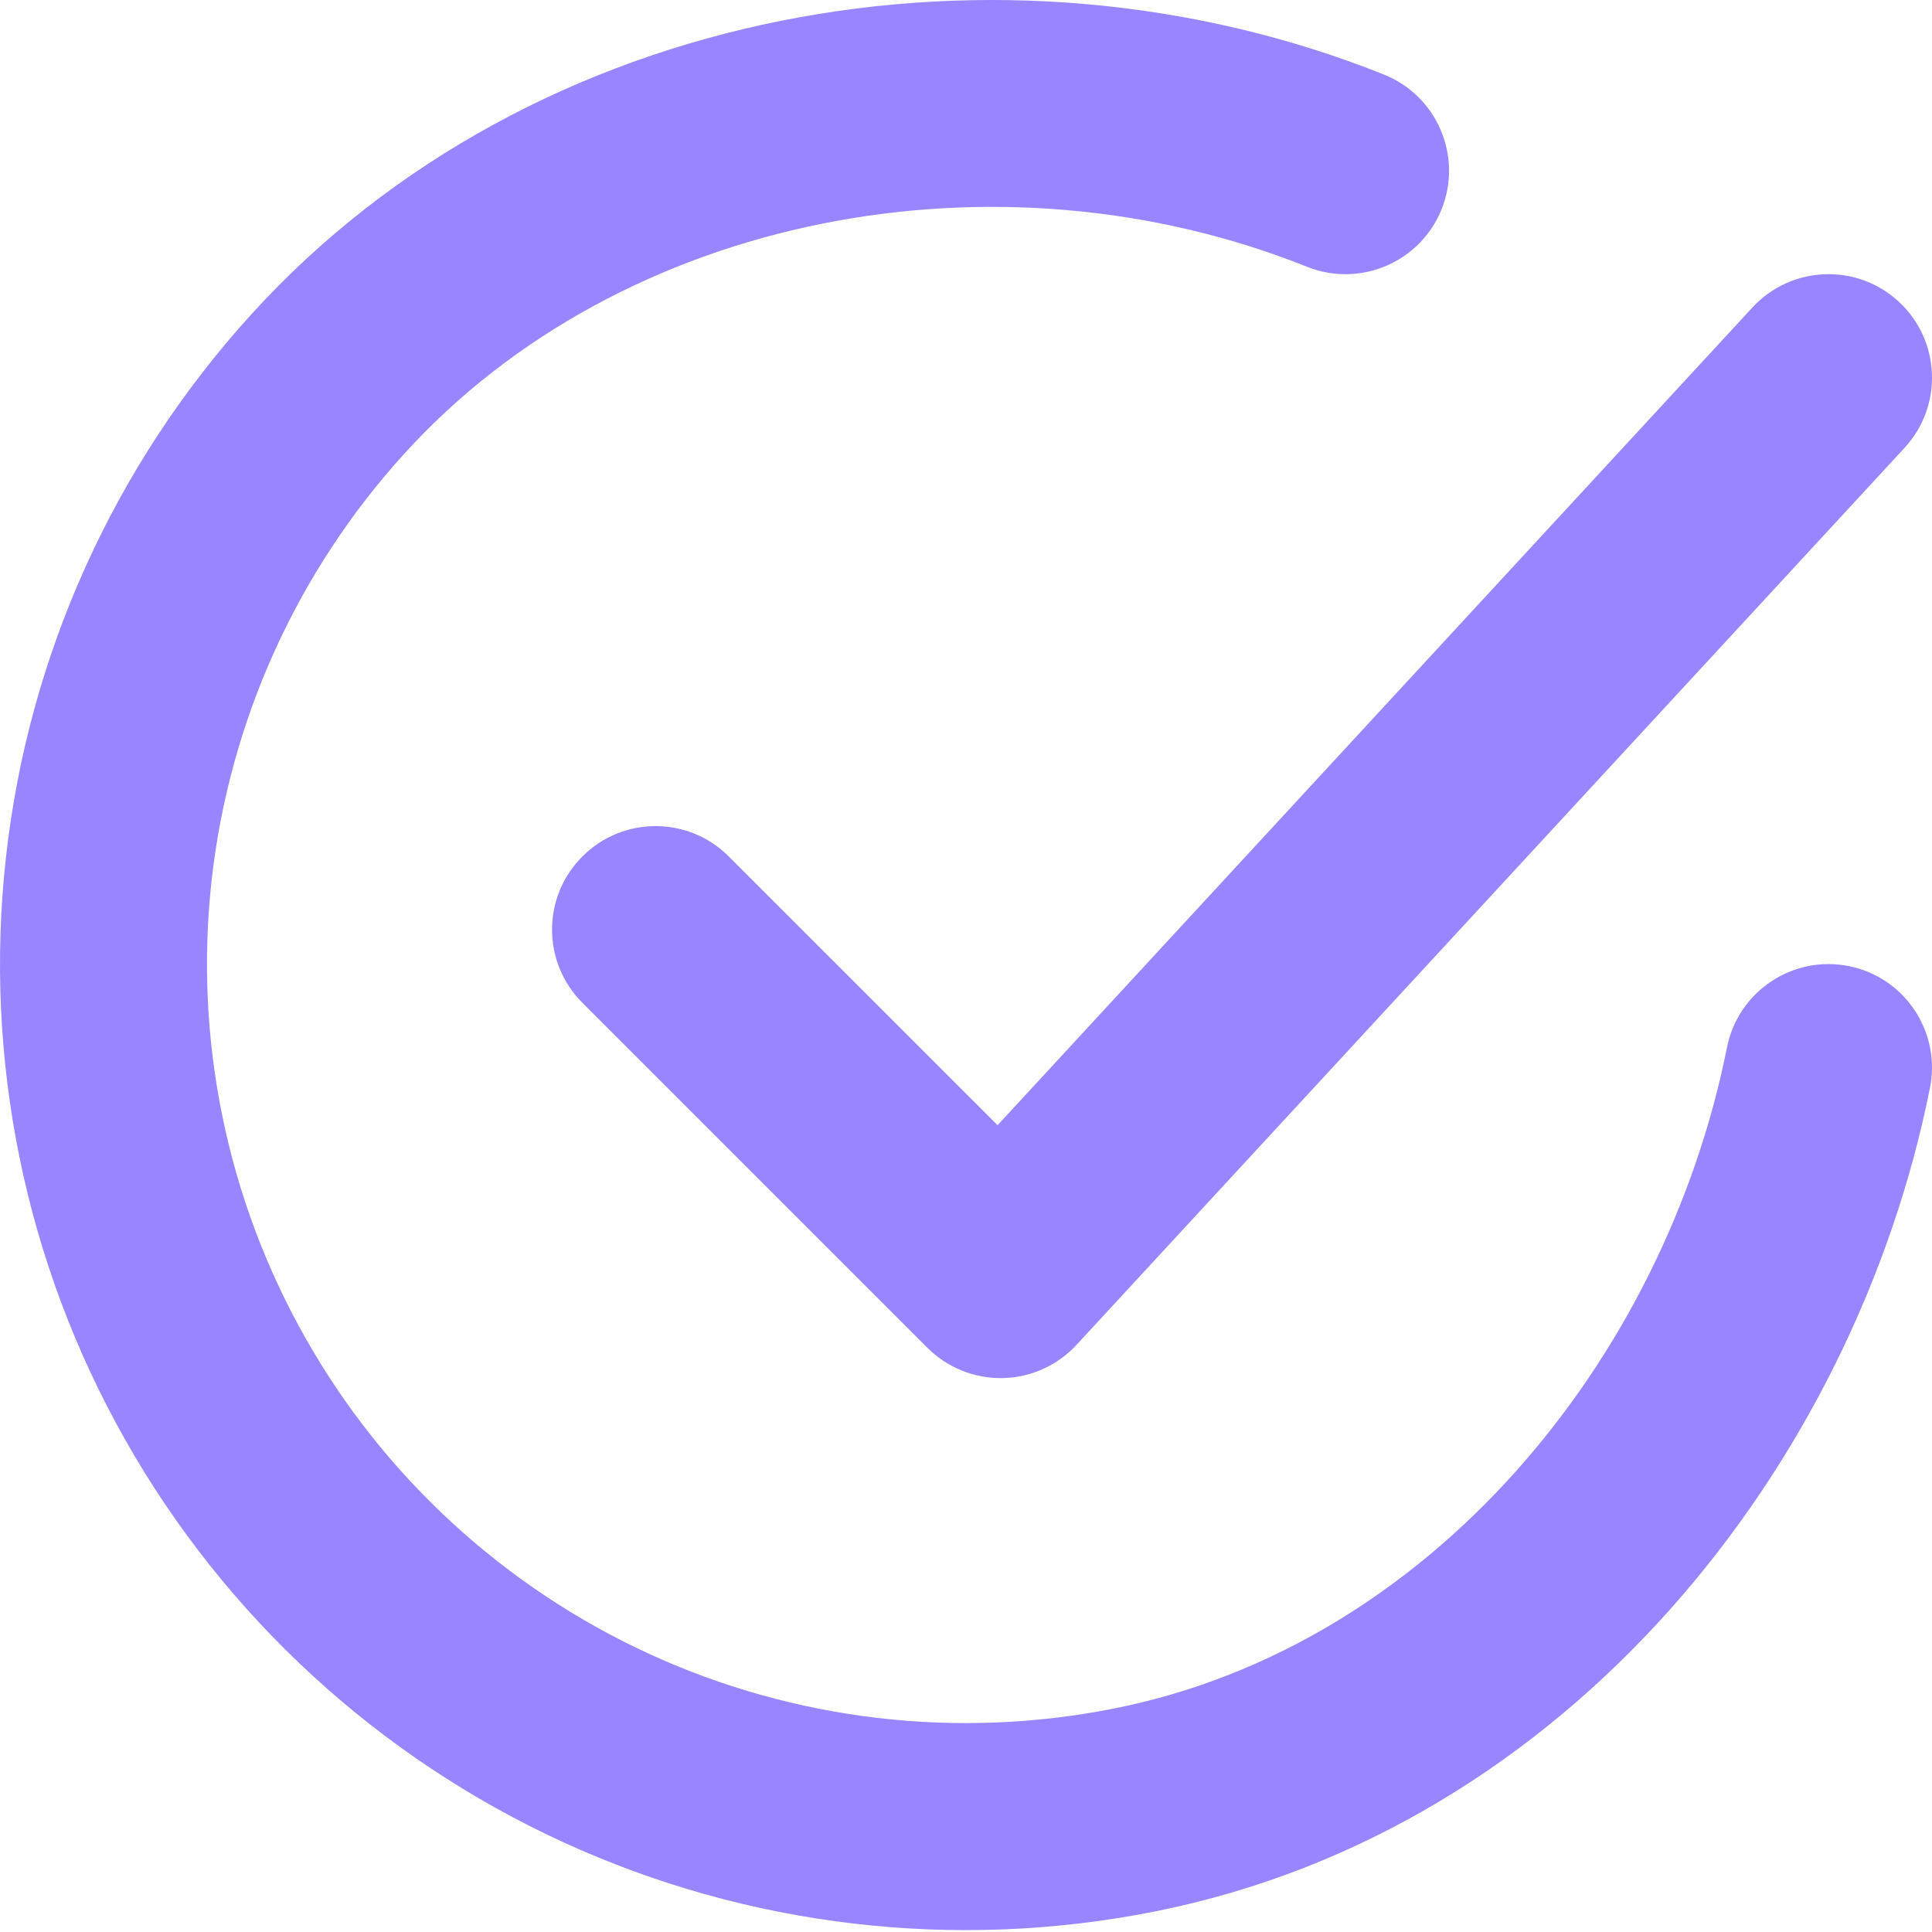 <svg width="20" height="20" viewBox="0 0 20 20" fill="none" xmlns="http://www.w3.org/2000/svg">
<path fill-rule="evenodd" clip-rule="evenodd" d="M13.531 2.762C10.329 1.481 6.442 2.211 4.184 4.698L4.184 4.698C3.072 5.922 2.375 7.466 2.191 9.109C2.008 10.752 2.347 12.412 3.162 13.851C3.976 15.29 5.224 16.435 6.727 17.124C8.23 17.812 9.912 18.009 11.534 17.686L11.534 17.686C14.797 17.038 17.229 14.087 17.878 10.842C17.994 10.262 18.558 9.885 19.139 10.001C19.719 10.117 20.095 10.682 19.979 11.262C19.2 15.159 16.246 18.934 11.952 19.788C9.888 20.199 7.747 19.948 5.834 19.072C3.921 18.195 2.333 16.737 1.297 14.906C0.26 13.075 -0.172 10.963 0.062 8.871C0.295 6.78 1.183 4.816 2.598 3.258M2.598 3.258C5.522 0.037 10.387 -0.804 14.327 0.772C14.876 0.992 15.143 1.615 14.924 2.165C14.704 2.714 14.08 2.981 13.531 2.762" fill="#9885FF"/>
<path fill-rule="evenodd" clip-rule="evenodd" d="M19.655 3.122C20.09 3.523 20.117 4.201 19.716 4.636L11.145 13.921C10.947 14.135 10.671 14.26 10.379 14.266C10.088 14.271 9.806 14.158 9.6 13.952L6.029 10.381C5.61 9.962 5.61 9.284 6.029 8.866C6.447 8.447 7.126 8.447 7.544 8.866L10.327 11.648L18.141 3.183C18.543 2.748 19.221 2.721 19.655 3.122Z" fill="#9885FF"/>
</svg>
